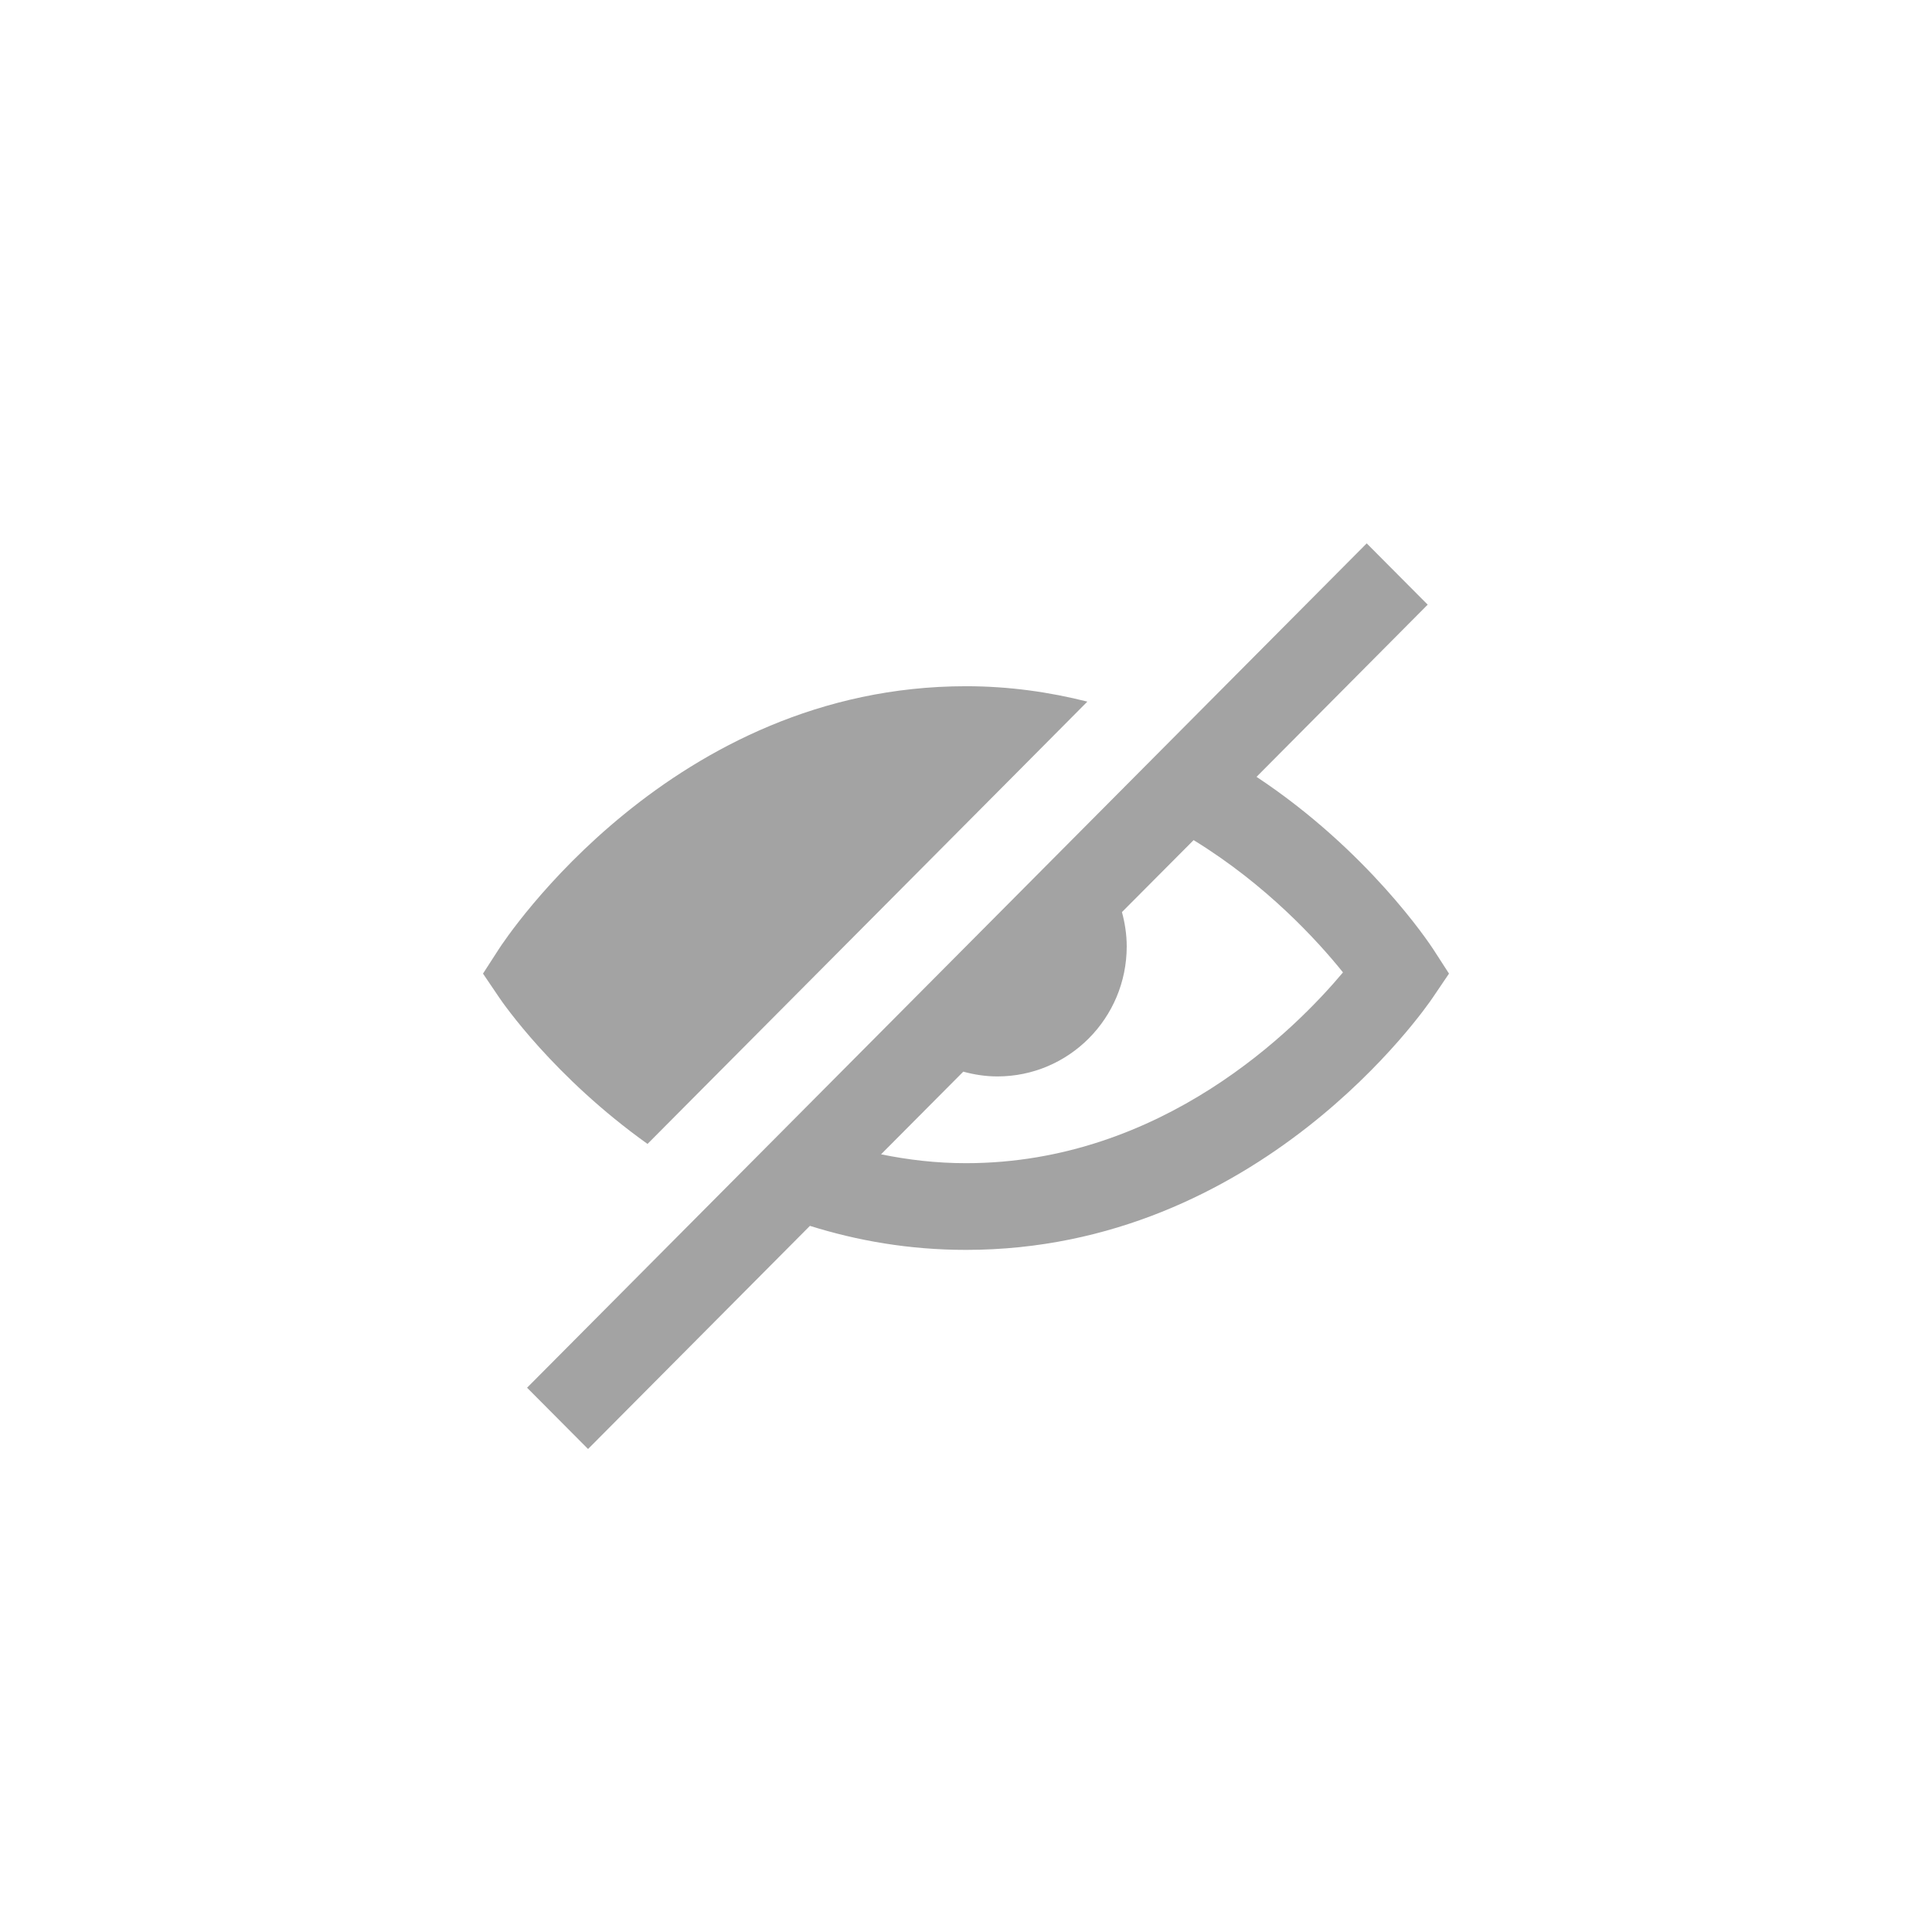 <svg width="32" height="32" viewBox="0 0 32 32" fill="none" xmlns="http://www.w3.org/2000/svg">
<g clip-path="url(#clip0)">
<path d="M23.741 15.725C23.672 15.619 22.654 14.086 20.812 12.867L23.647 10.015L22.637 9L8.73 22.985L9.74 24L13.415 20.304C14.196 20.549 15.057 20.702 16 20.702C20.859 20.702 23.619 16.691 23.734 16.519L24 16.126L23.741 15.725ZM15.999 19.266C15.505 19.266 15.038 19.21 14.593 19.119L15.955 17.75C16.135 17.799 16.323 17.829 16.52 17.829C17.702 17.829 18.662 16.866 18.662 15.675C18.662 15.478 18.632 15.288 18.583 15.107L19.77 13.915C20.978 14.656 21.826 15.585 22.244 16.106C21.467 17.033 19.257 19.266 15.999 19.266Z" fill="#A3A3A3"/>
<path d="M10.725 18.947L11.763 17.903L16.785 12.854L18.01 11.621C17.386 11.464 16.719 11.366 16 11.366C11.131 11.366 8.373 15.547 8.259 15.725L8 16.126L8.266 16.519C8.328 16.612 9.179 17.844 10.725 18.947Z" fill="#A3A3A3"/>
</g>
<defs>
<clipPath id="clip0">
<rect width="16" height="16" fill="white" transform="translate(8 8)"/>
</clipPath>
</defs>
</svg>
